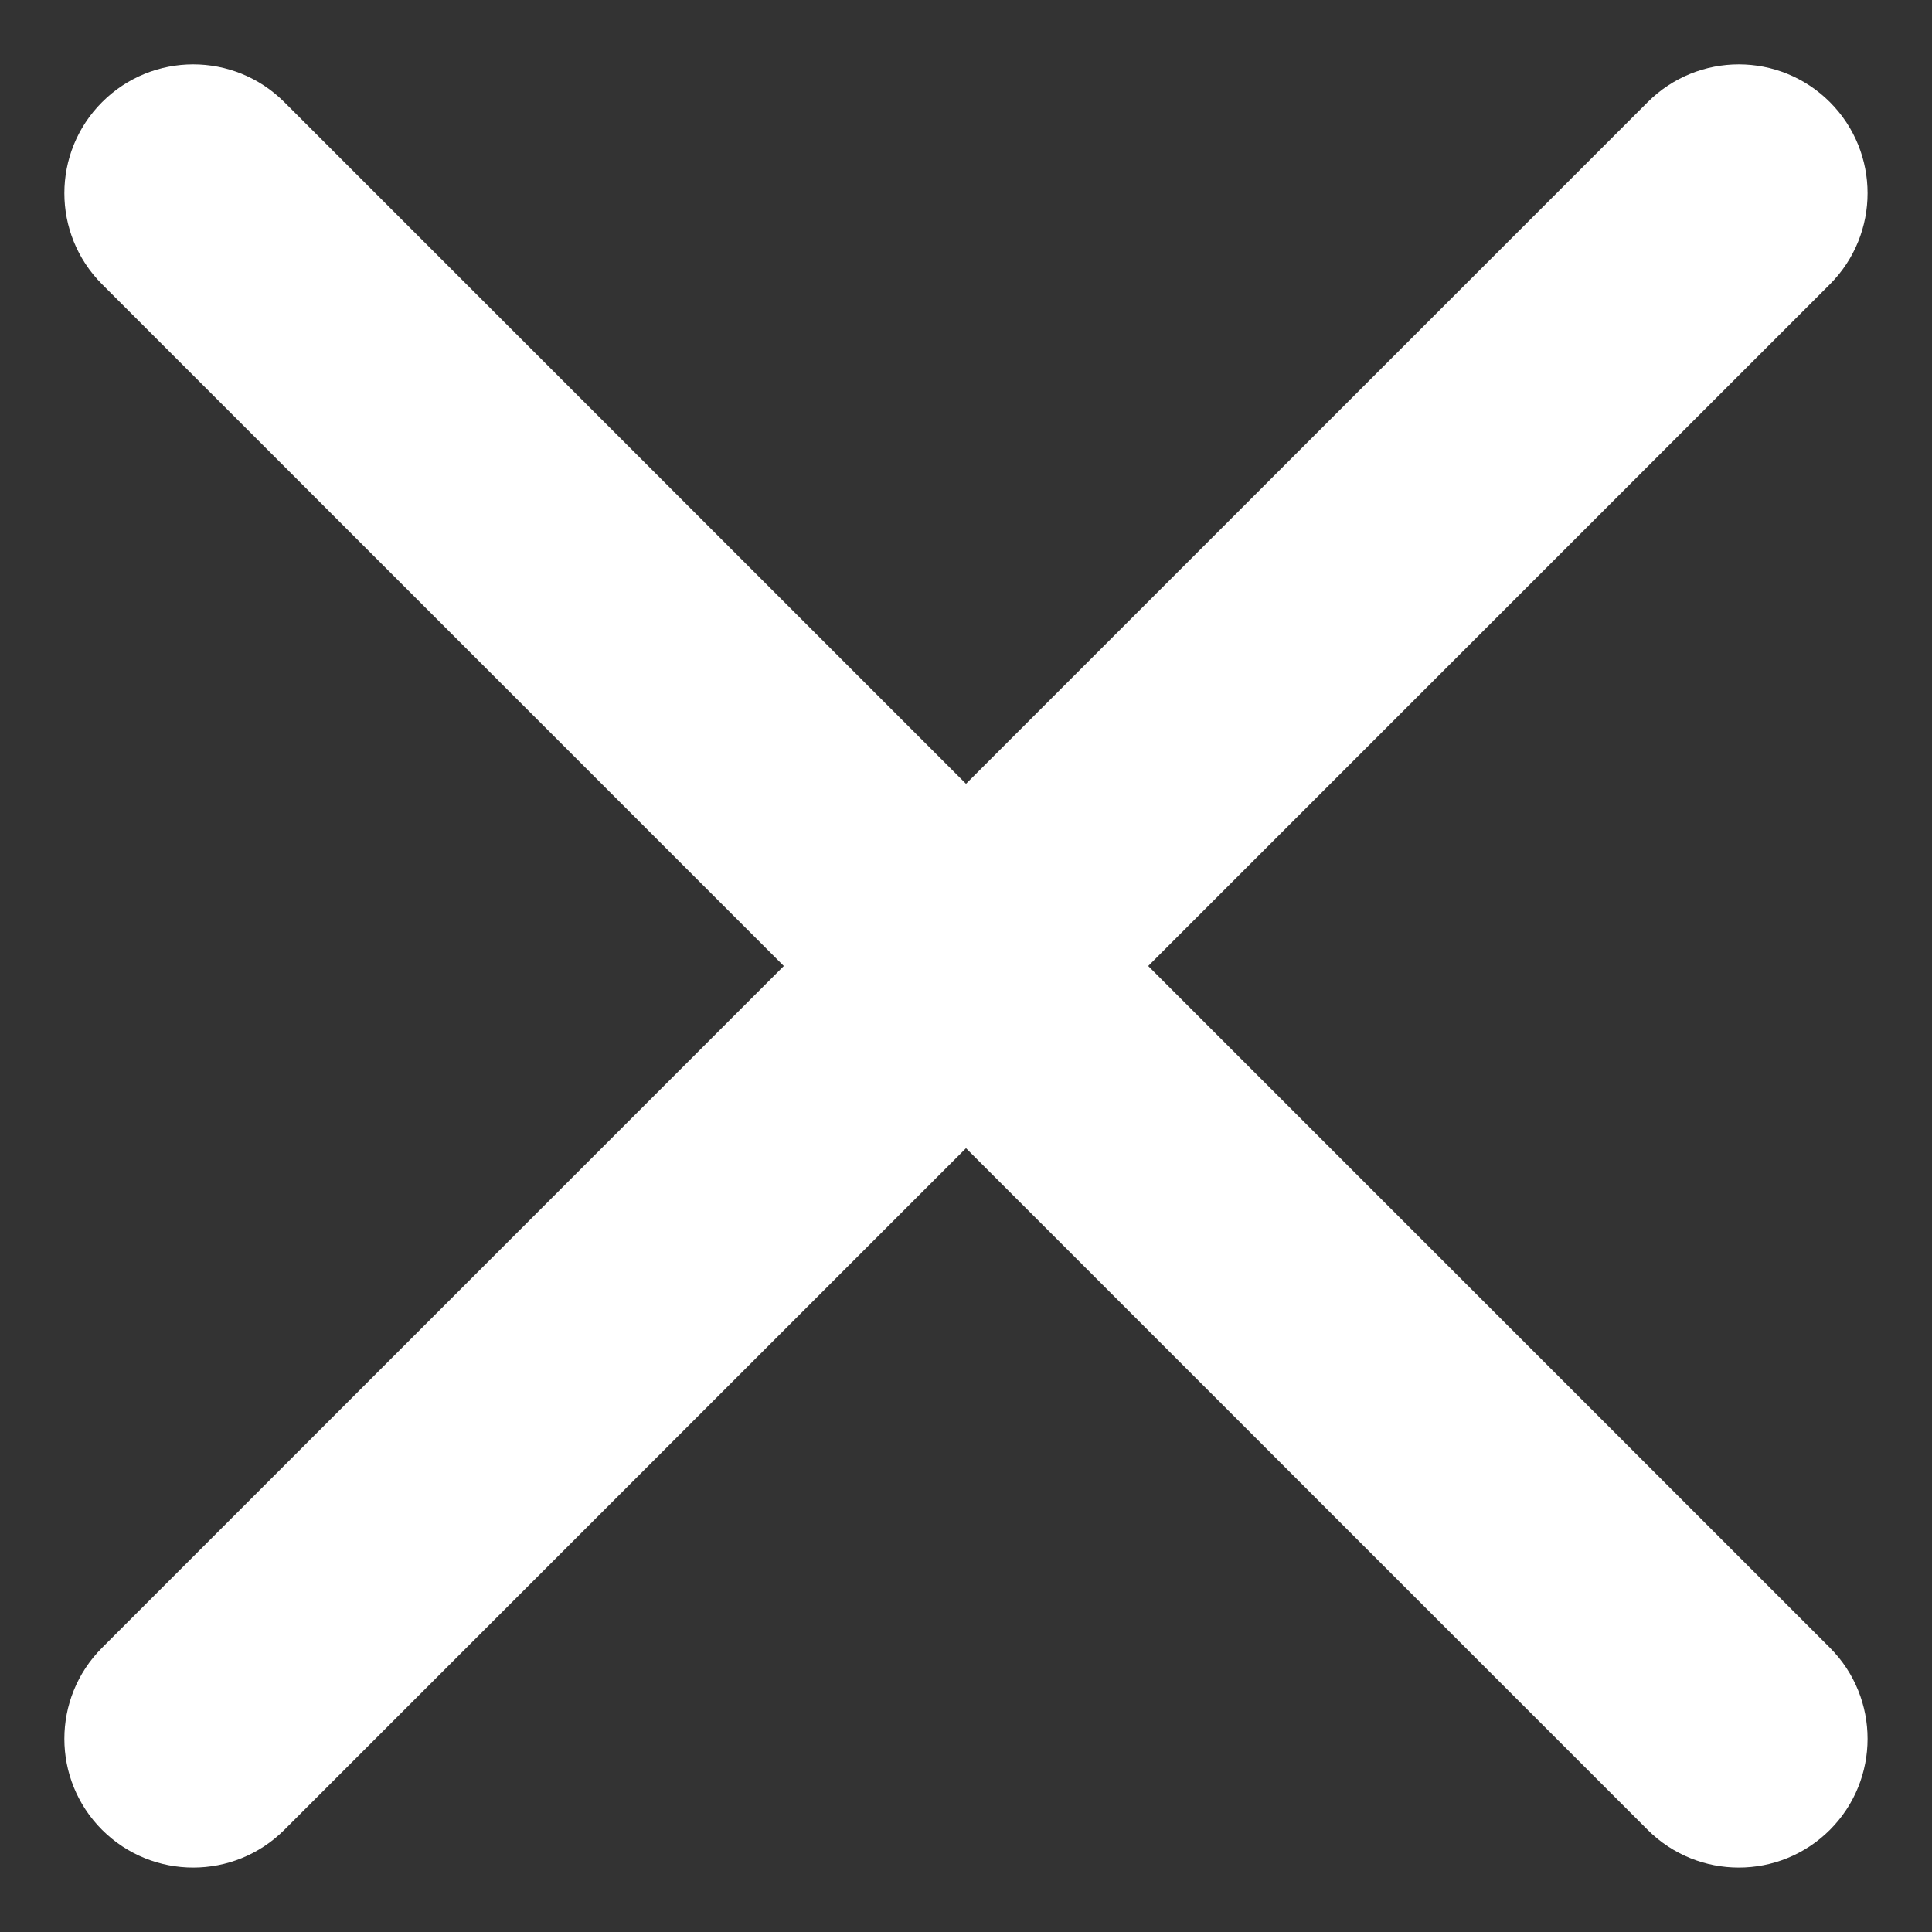 <svg width="20" height="20" viewBox="0 0 20 20" fill="none" xmlns="http://www.w3.org/2000/svg">
<rect x="0" y="0" width="20" height="20" fill="#333333" stroke="none"/>
<path d="M1.057 1.057C1.578 0.536 2.422 0.536 2.943 1.057L10 8.114L17.057 1.057C17.578 0.536 18.422 0.536 18.943 1.057C19.463 1.578 19.463 2.422 18.943 2.943L11.886 10L18.943 17.057C19.463 17.578 19.463 18.422 18.943 18.943C18.422 19.463 17.578 19.463 17.057 18.943L10 11.886L2.943 18.943C2.422 19.463 1.578 19.463 1.057 18.943C0.536 18.422 0.536 17.578 1.057 17.057L8.114 10L1.057 2.943C0.536 2.422 0.536 1.578 1.057 1.057Z" fill="white"/>
</svg>
